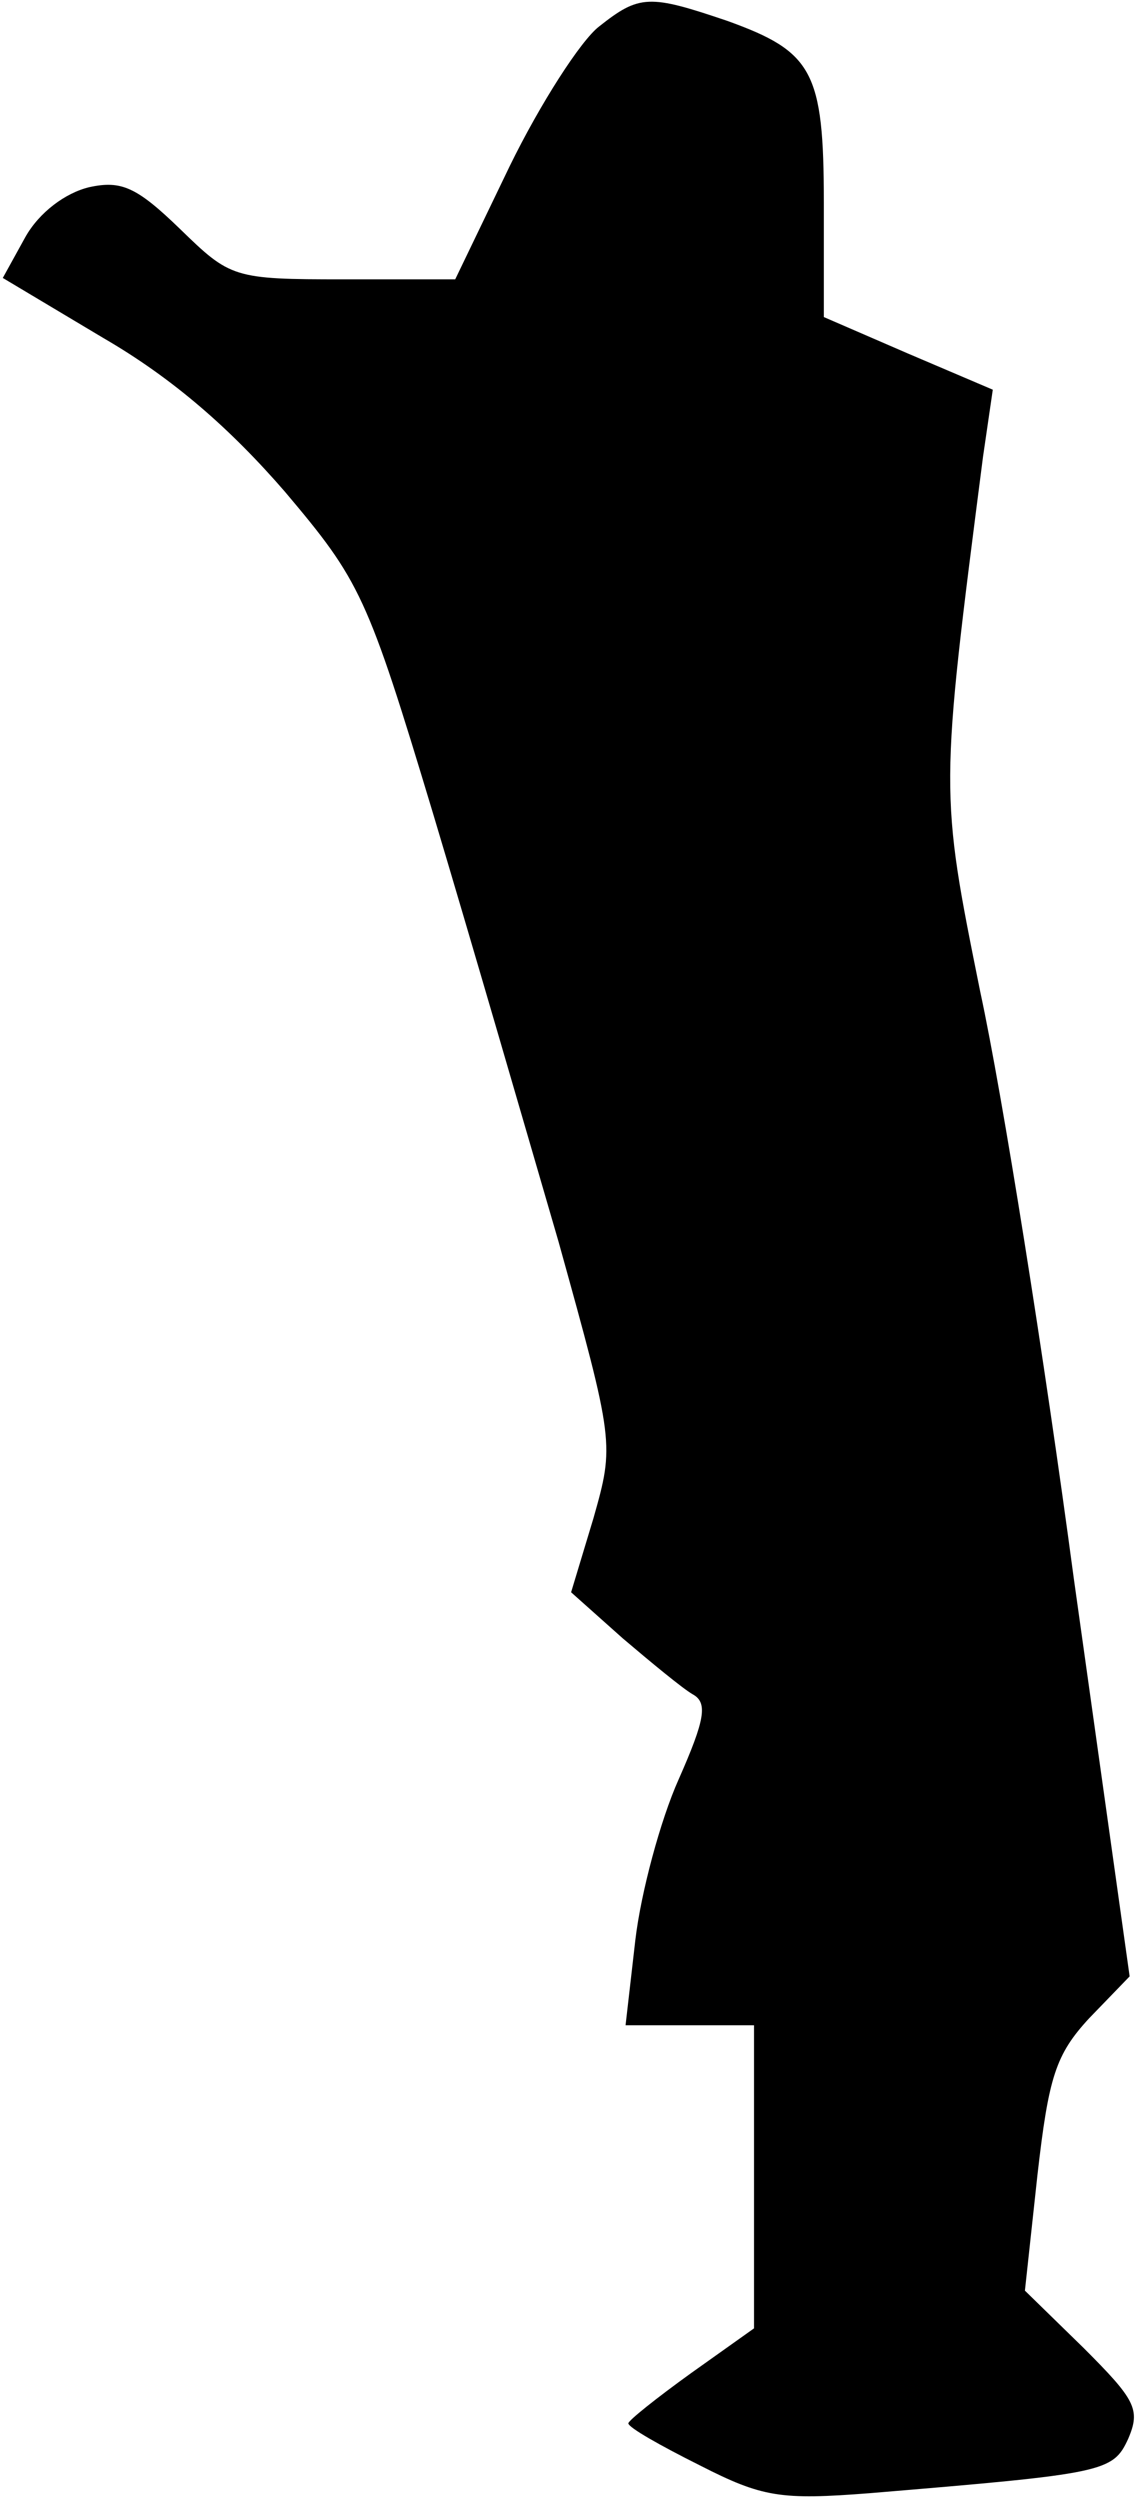 <?xml version="1.0" standalone="no"?>
<!DOCTYPE svg PUBLIC "-//W3C//DTD SVG 20010904//EN"
 "http://www.w3.org/TR/2001/REC-SVG-20010904/DTD/svg10.dtd">
<svg version="1.0" xmlns="http://www.w3.org/2000/svg"
 width="82pt" height="179pt" viewBox="0 0 82 179"
 preserveAspectRatio="xMidYMid meet">
<g transform="translate(0,179) scale(0.1,-0.1)"
fill="#000000" stroke="none">
<path fill="#000000" stroke="none" d="M429 1771 c-13 -10 -42 -55 -64 -100
l-39 -81 -80 0 c-79 0 -81 1 -117 36 -31 30 -42 35 -65 30 -17 -4 -36 -18 -46
-36 l-16 -29 72 -43 c50 -29 91 -65 130 -110 54 -64 59 -74 106 -230 27 -90
67 -228 90 -307 40 -144 40 -145 25 -198 l-16 -53 37 -33 c20 -17 43 -36 50
-40 11 -6 9 -18 -10 -61 -13 -29 -27 -81 -31 -115 l-7 -61 46 0 46 0 0 -108 0
-109 -45 -32 c-25 -18 -45 -34 -45 -36 0 -3 23 -16 51 -30 45 -23 58 -25 122
-20 168 14 174 15 185 39 9 21 5 28 -32 65 l-42 41 9 83 c8 70 13 86 37 112
l29 30 -40 285 c-21 157 -51 346 -67 420 -29 144 -29 142 2 383 l7 48 -61 26
-60 26 0 82 c0 94 -8 108 -69 130 -56 19 -63 19 -92 -4z"/>
</g>
</svg>
